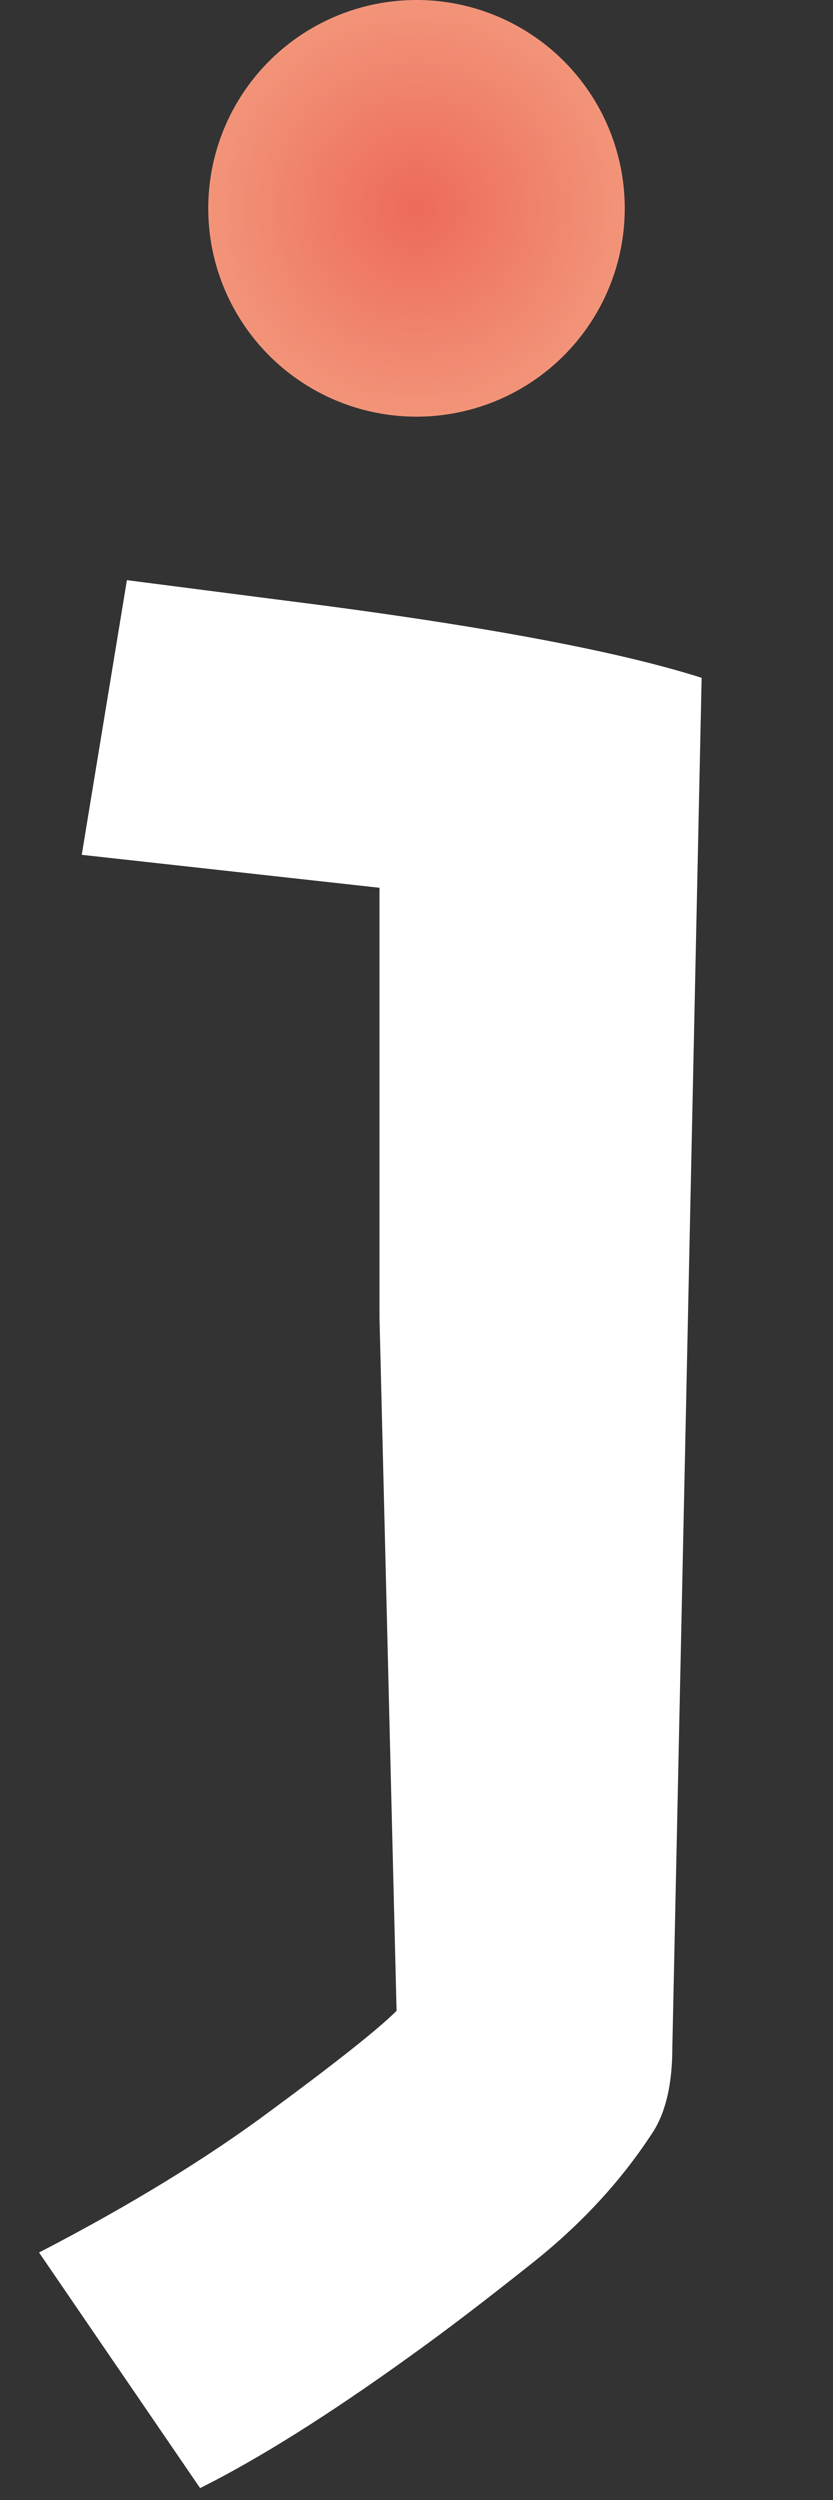 <svg width="49" height="147" viewBox="0 0 49 147" fill="none" xmlns="http://www.w3.org/2000/svg">
<rect x="0" y="0" width="49" height="147" fill="#333333" stroke="none"/>
<path d="M2.297 132.448C7.656 129.672 12.226 126.873 16.006 124.05C19.834 121.227 22.275 119.289 23.328 118.236L22.323 77.466V52.201L4.809 50.263L7.465 34.113L16.365 35.261C27.85 36.697 36.152 38.228 41.272 39.855L39.549 120.389C39.549 122.59 39.143 124.289 38.329 125.485C36.511 128.261 34.19 130.773 31.367 133.022C28.544 135.271 26.127 137.113 24.117 138.549C19.332 141.994 15.217 144.578 11.771 146.301L2.297 132.448Z" fill="white"/>
<circle cx="24.5" cy="12.25" r="12.25" fill="url(#paint0_radial_104_469)"/>
<defs>
<radialGradient id="paint0_radial_104_469" cx="0" cy="0" r="1" gradientUnits="userSpaceOnUse" gradientTransform="translate(24.5 12.25) rotate(90) scale(12.25)">
<stop stop-color="#ED6A5A"/>
<stop offset="1" stop-color="#F29479"/>
<stop offset="1" stop-color="#F29479"/>
</radialGradient>
</defs>
</svg>
